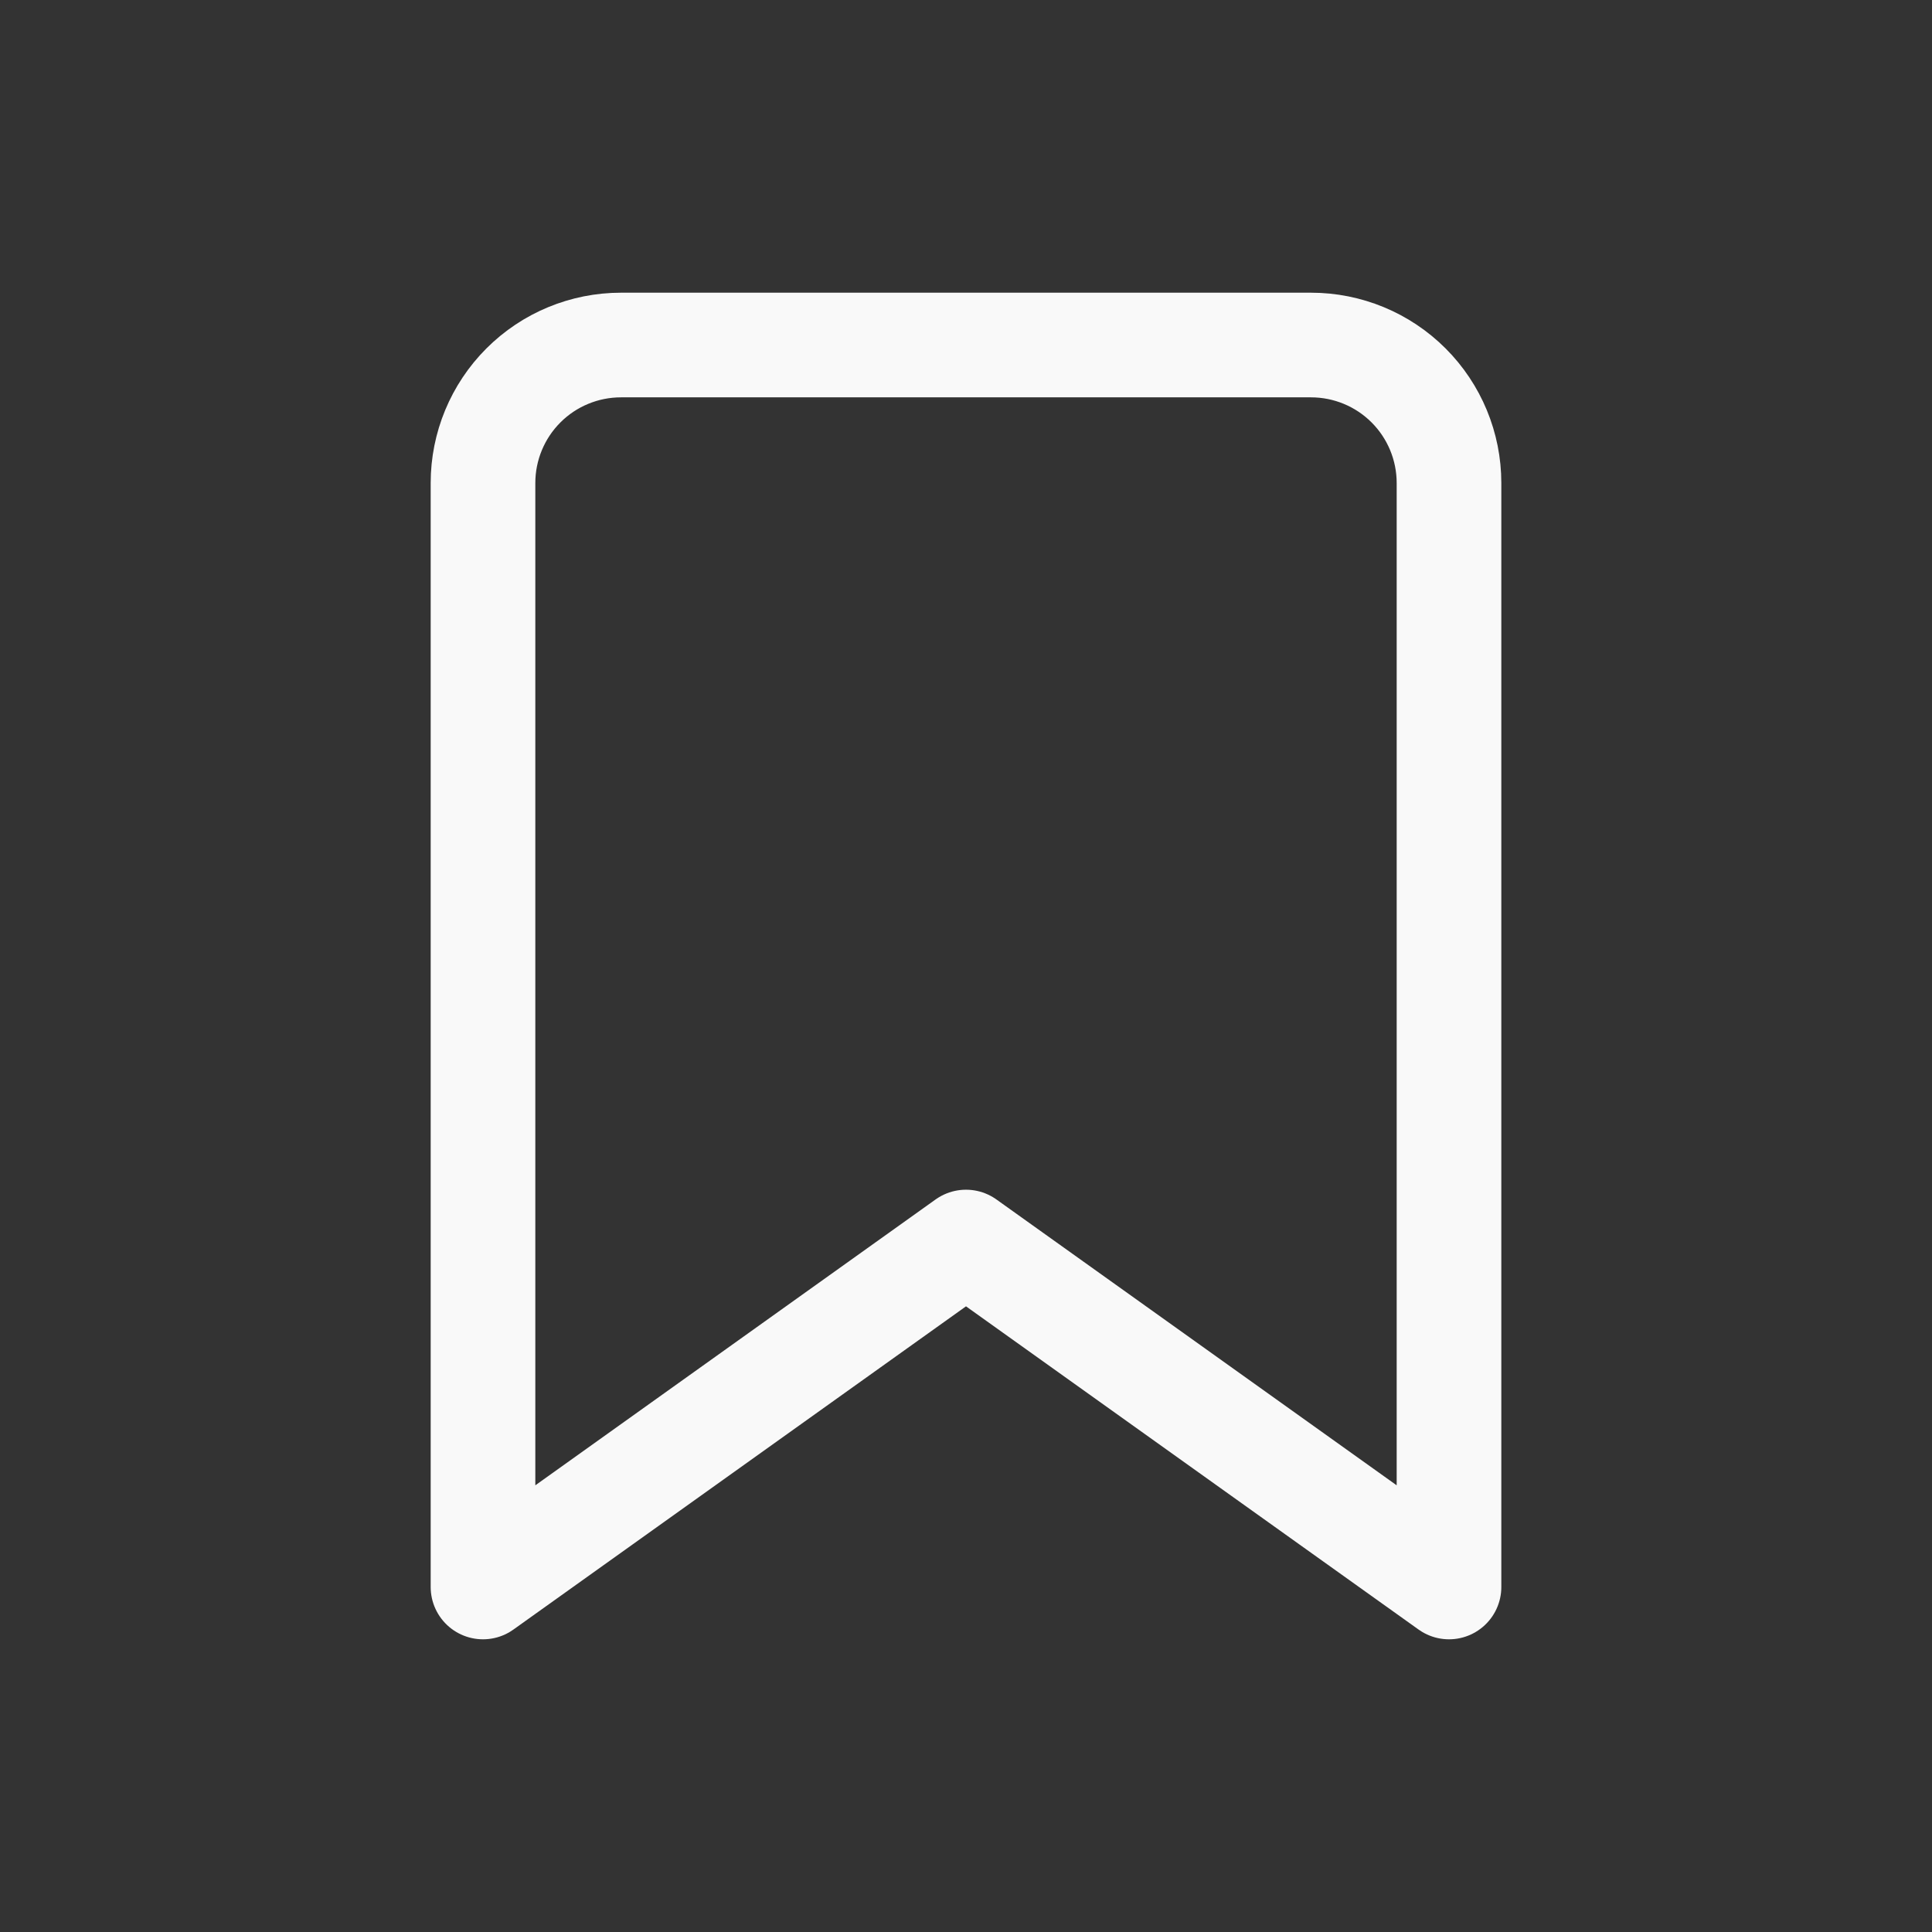 <svg width="24" height="24" viewBox="0 0 24 24" fill="none" xmlns="http://www.w3.org/2000/svg">
<rect x="0" y="0" width="24" height="24" fill="#333333" stroke="none"/>
<path d="M18 19.714L12 15.429L6 19.714V6C6 5.545 6.181 5.109 6.502 4.788C6.824 4.466 7.26 4.286 7.714 4.286H16.286C16.74 4.286 17.176 4.466 17.498 4.788C17.819 5.109 18 5.545 18 6V19.714Z" stroke="#F9F9F9" stroke-width="1.3" stroke-linecap="round" stroke-linejoin="round"/>
</svg>
